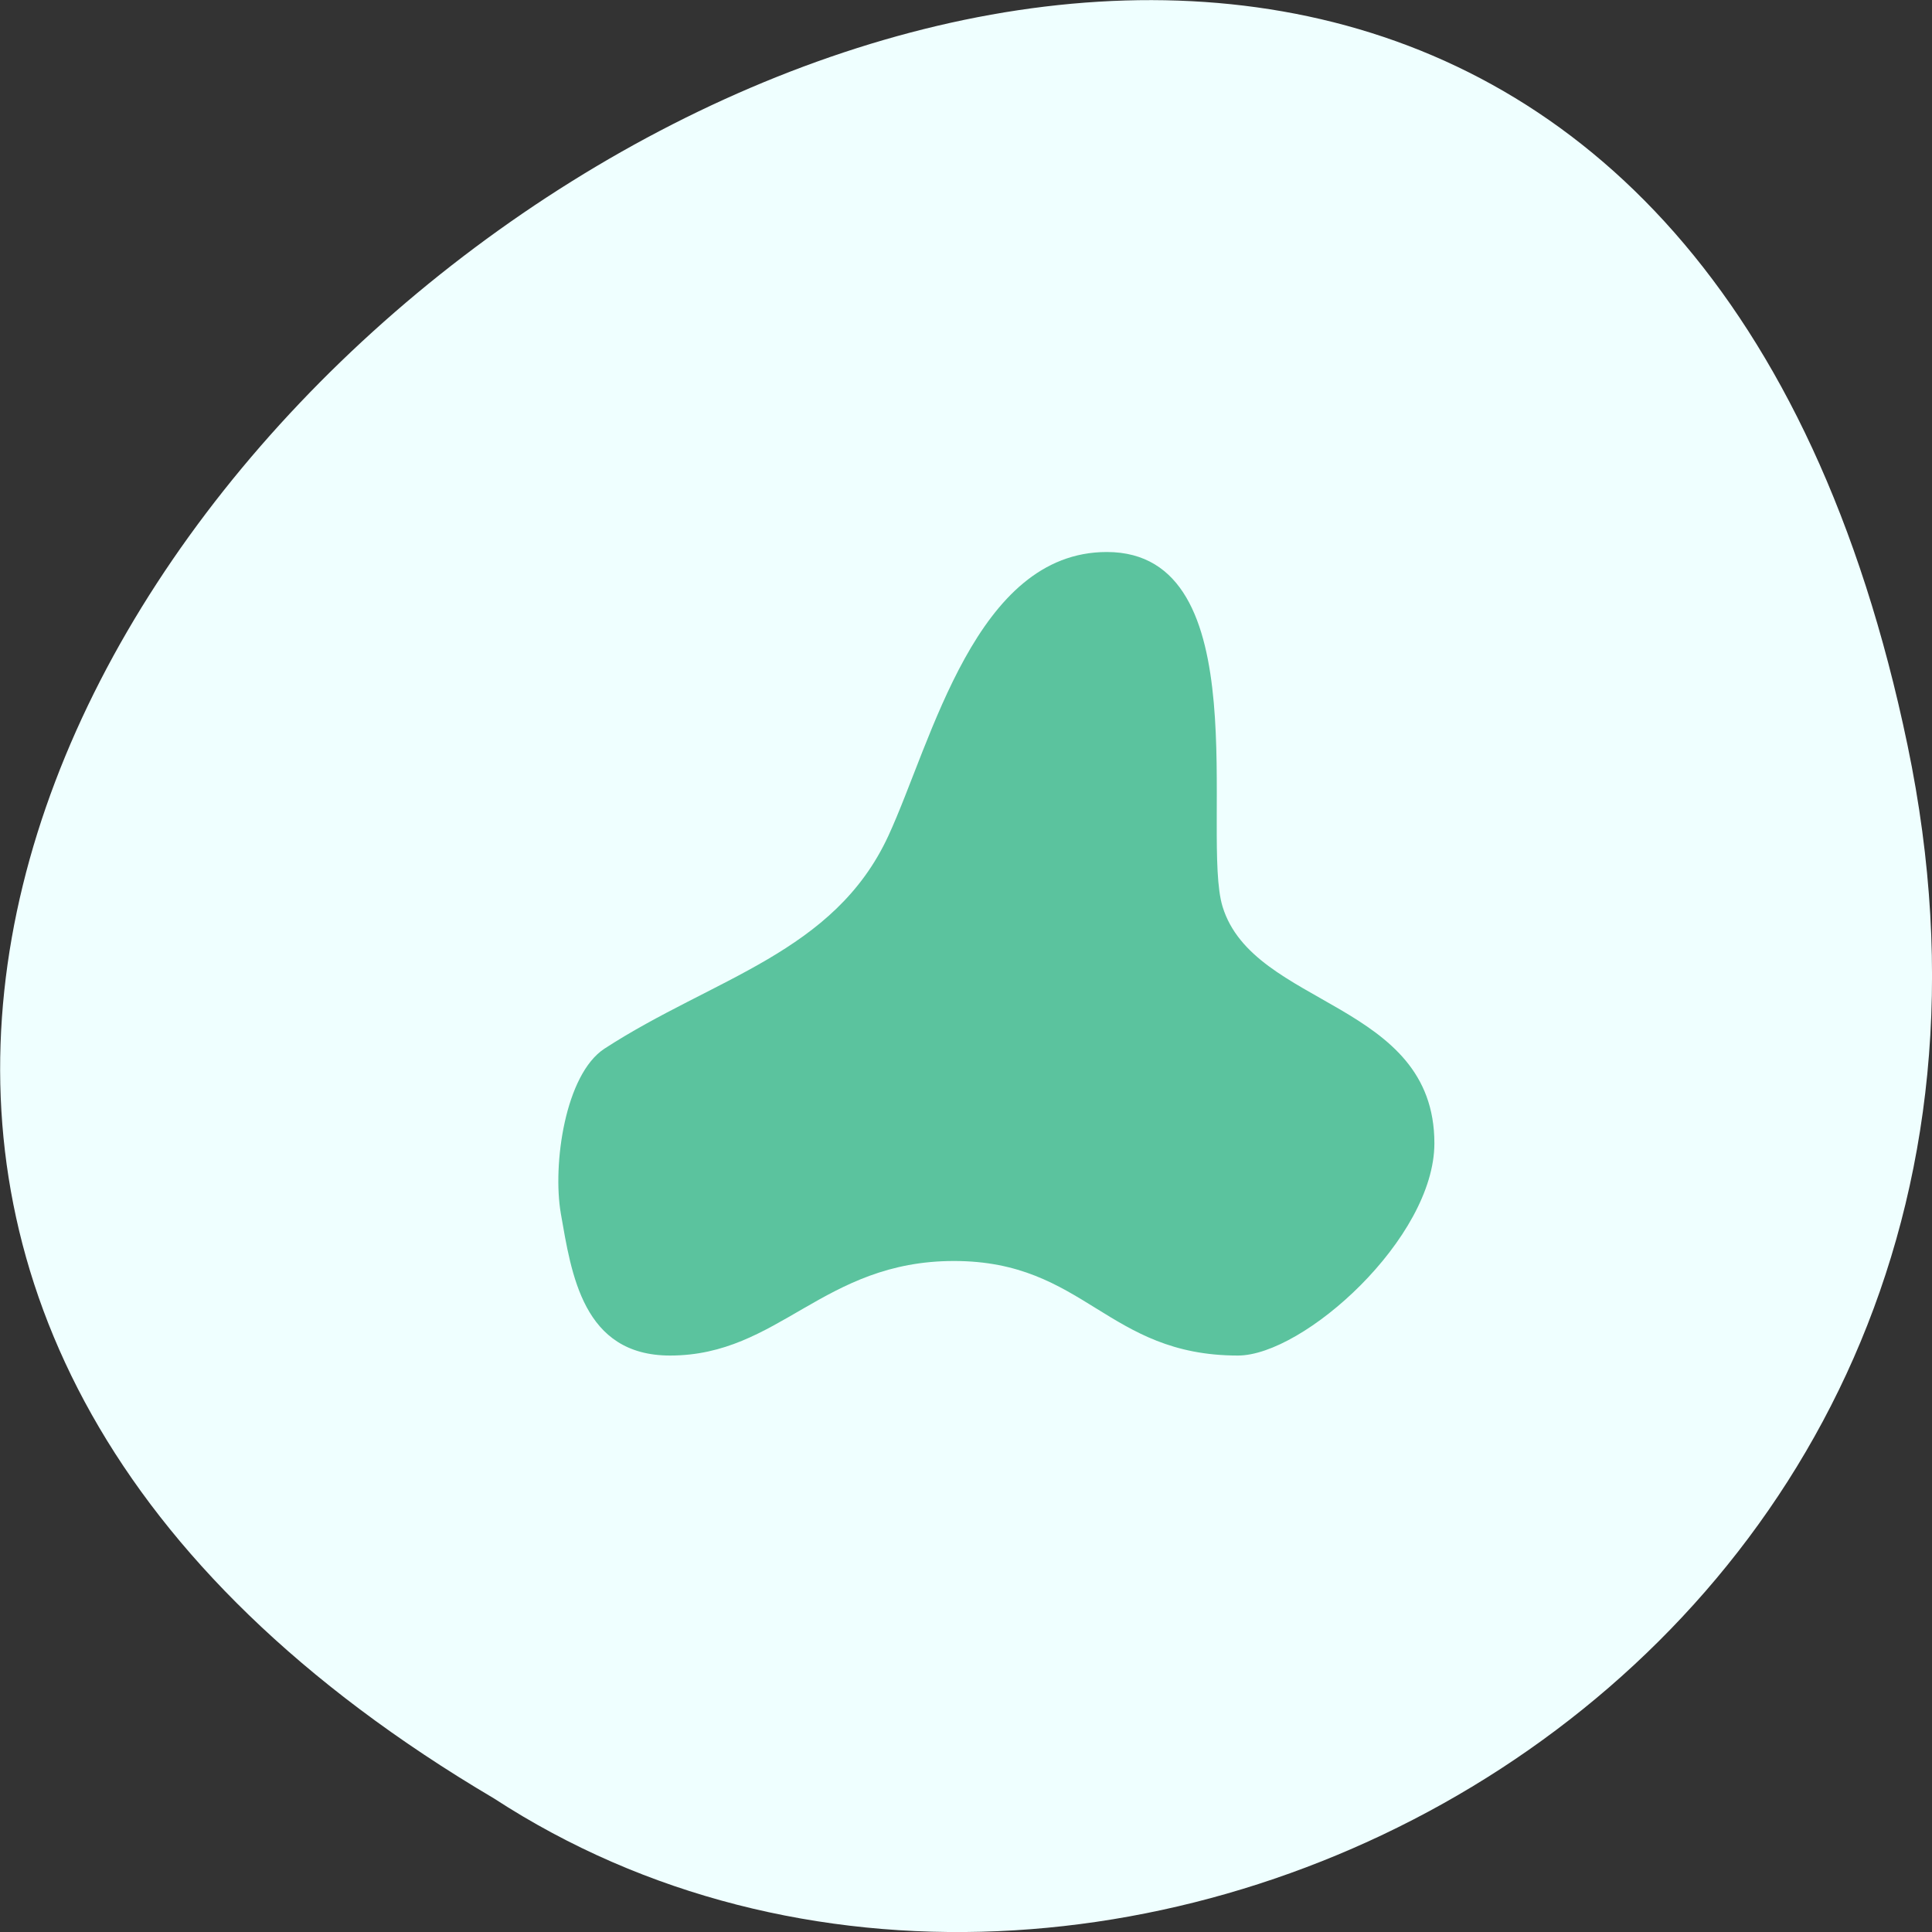 <svg xmlns="http://www.w3.org/2000/svg" viewBox="0 0 32 32"><rect x="0" y="0" width="32" height="32" fill="#333333" stroke="none"/><path d="m 31.594 12.34 c -6.246 -29.988 -49.23 2.203 -23.41 17.449 c 10.03 6.531 26.625 -2.027 23.41 -17.449" fill="#efffff"/><path d="m 9.289 20.1 c 0.176 1 0.363 2.352 1.809 2.352 c 1.809 0 2.531 -1.566 4.703 -1.566 c 2.172 0 2.531 1.566 4.703 1.566 c 1.086 0 3.254 -1.941 3.254 -3.516 c 0 -2.352 -2.996 -2.25 -3.508 -3.918 c -0.363 -1.176 0.613 -5.875 -1.918 -5.875 c -2.172 0 -2.895 3.133 -3.617 4.699 c -0.898 1.945 -2.895 2.352 -4.703 3.527 c -0.652 0.426 -0.863 1.918 -0.723 2.73" fill="#5bc39e"/></svg>